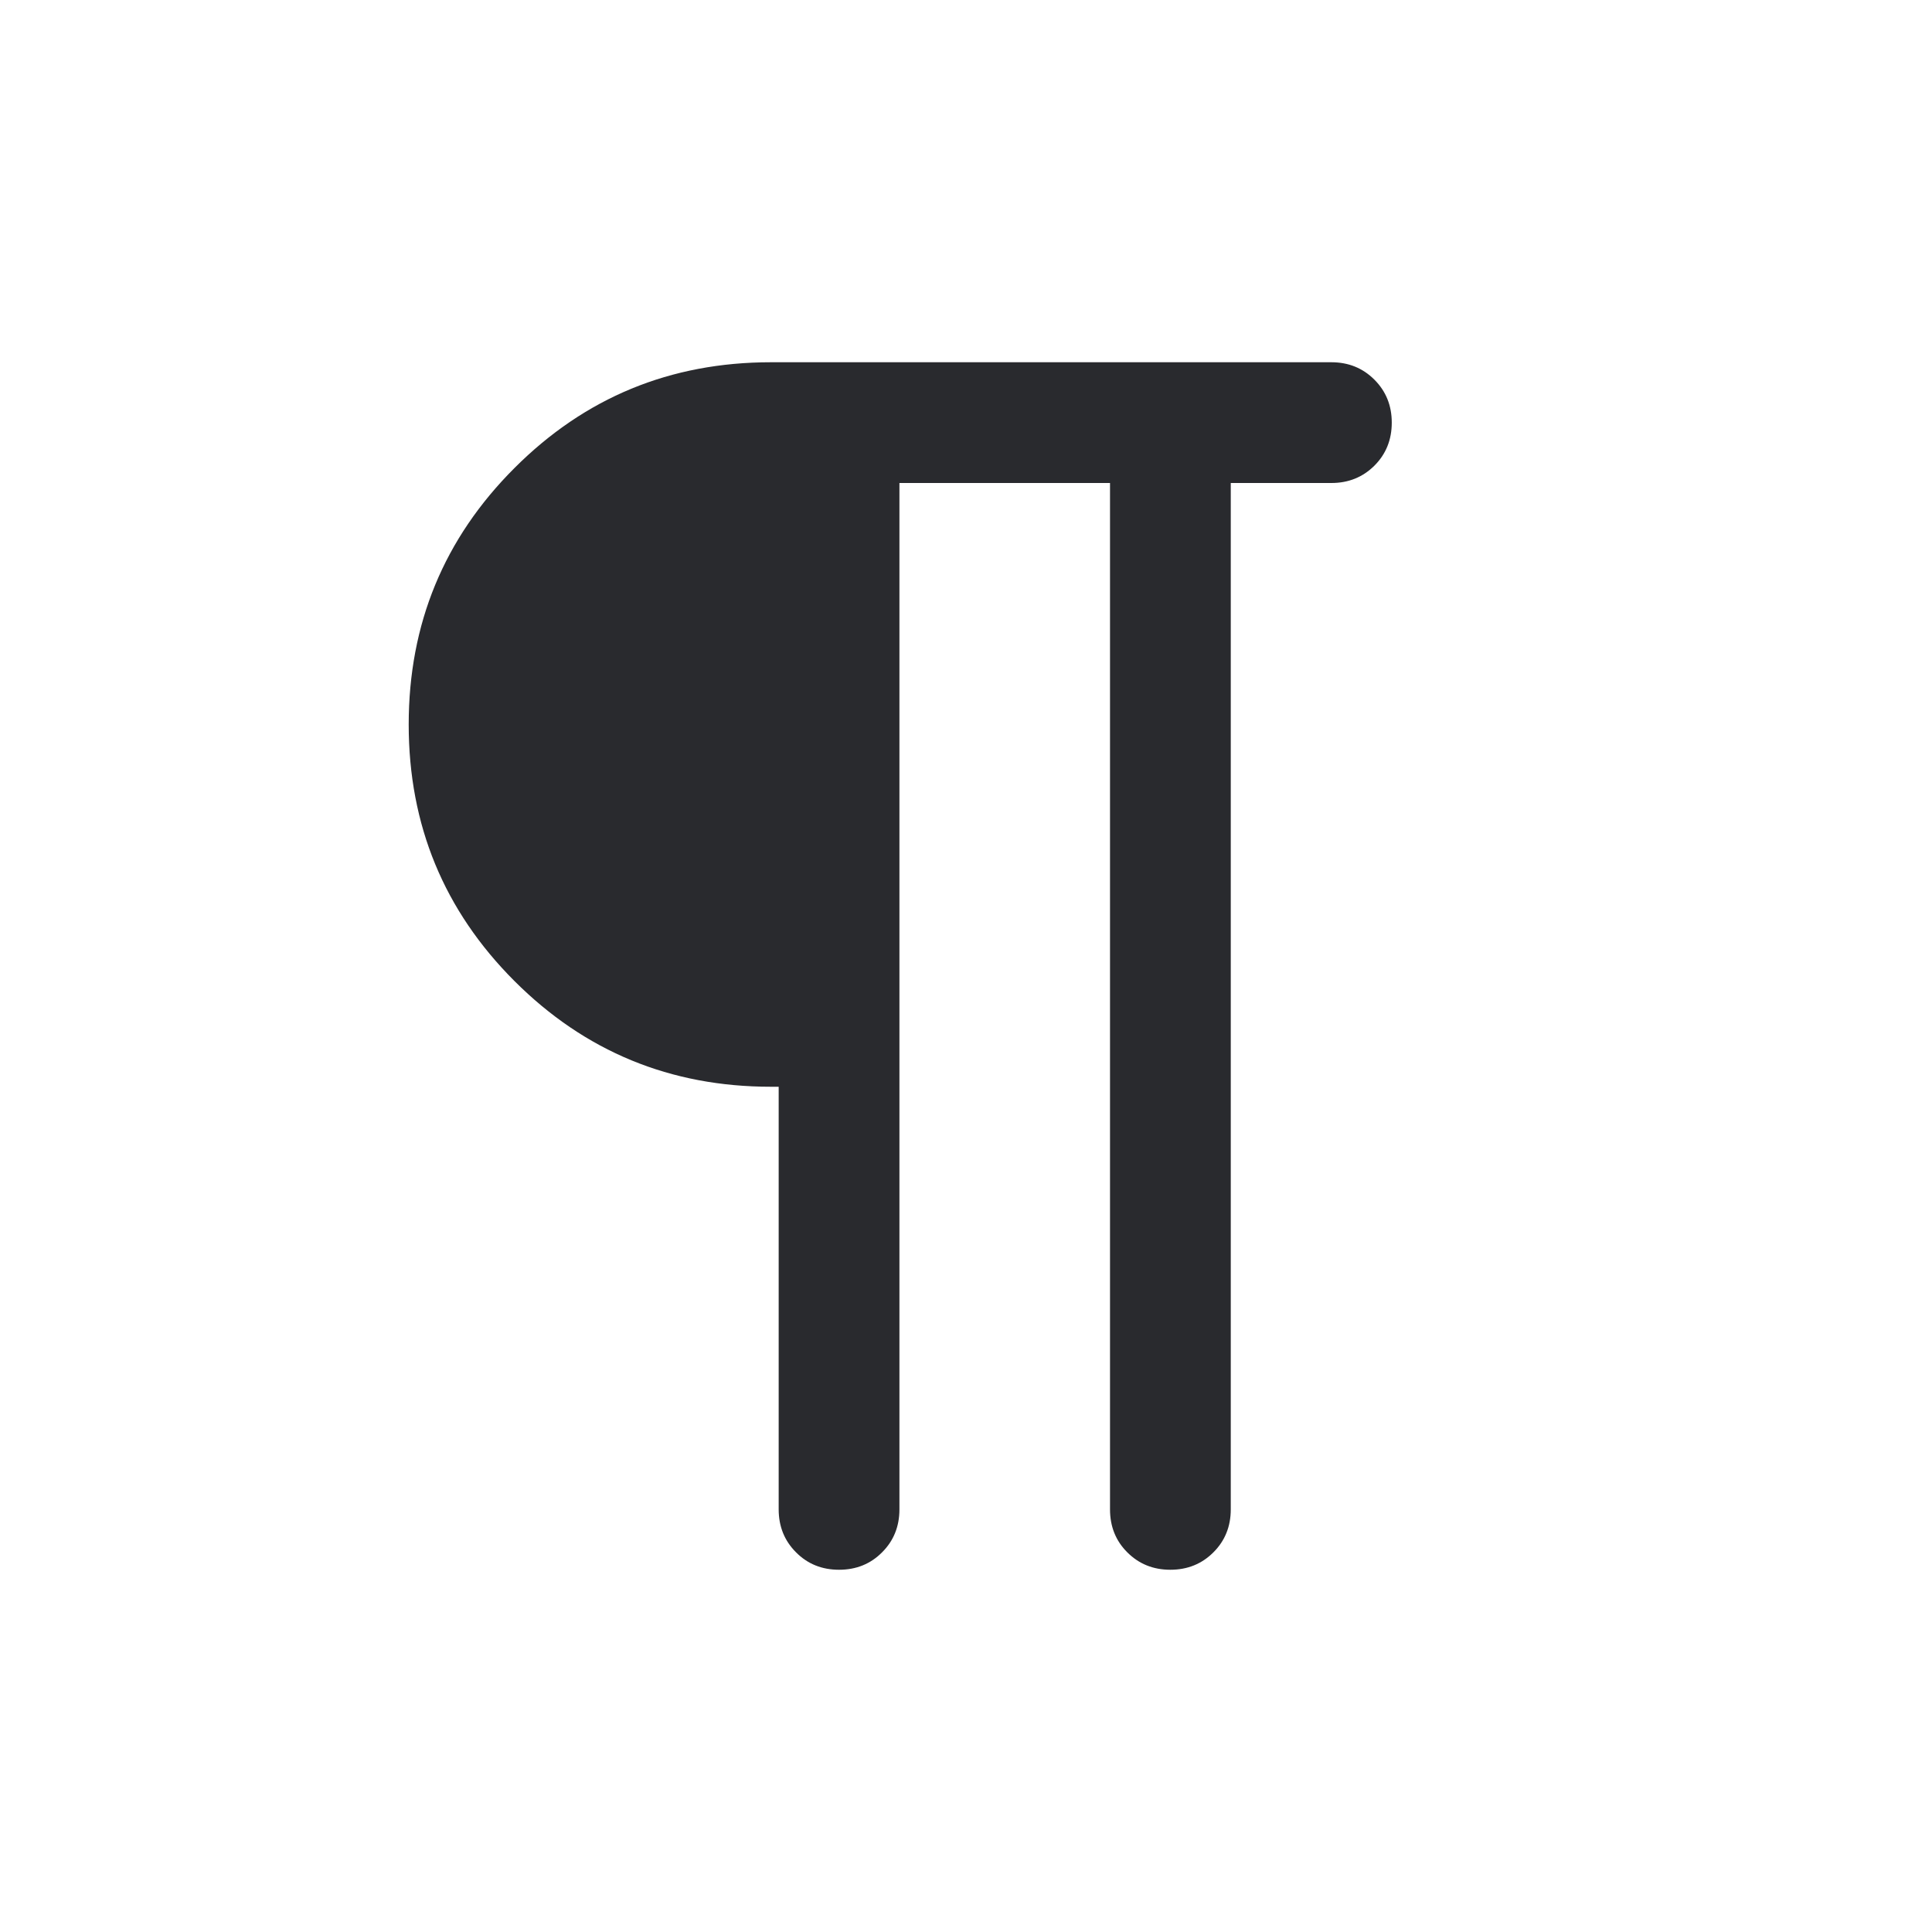 <svg width="24" height="24" viewBox="0 0 24 24" fill="none" xmlns="http://www.w3.org/2000/svg">
<mask id="mask0_503_6963" style="mask-type:alpha" maskUnits="userSpaceOnUse" x="0" y="0" width="24" height="24">
<rect width="24" height="24" fill="#D9D9D9"/>
</mask>
<g mask="url(#mask0_503_6963)">
<path d="M10.423 19.5C10.21 19.5 10.032 19.428 9.889 19.284C9.745 19.141 9.673 18.962 9.673 18.75V13.5H9.577C8.328 13.5 7.266 13.062 6.391 12.187C5.515 11.311 5.077 10.249 5.077 9C5.077 7.751 5.515 6.689 6.391 5.814C7.266 4.938 8.328 4.5 9.577 4.5H16.539C16.751 4.5 16.929 4.572 17.073 4.716C17.217 4.86 17.289 5.038 17.289 5.25C17.289 5.463 17.217 5.641 17.073 5.785C16.929 5.928 16.751 6 16.539 6H15.289V18.75C15.289 18.962 15.217 19.141 15.073 19.284C14.929 19.428 14.751 19.5 14.538 19.5C14.326 19.5 14.148 19.428 14.004 19.284C13.86 19.141 13.789 18.962 13.789 18.75V6H11.173V18.75C11.173 18.962 11.101 19.141 10.957 19.284C10.814 19.428 10.636 19.5 10.423 19.5Z" fill="#292A2E"/>
</g>
</svg>
